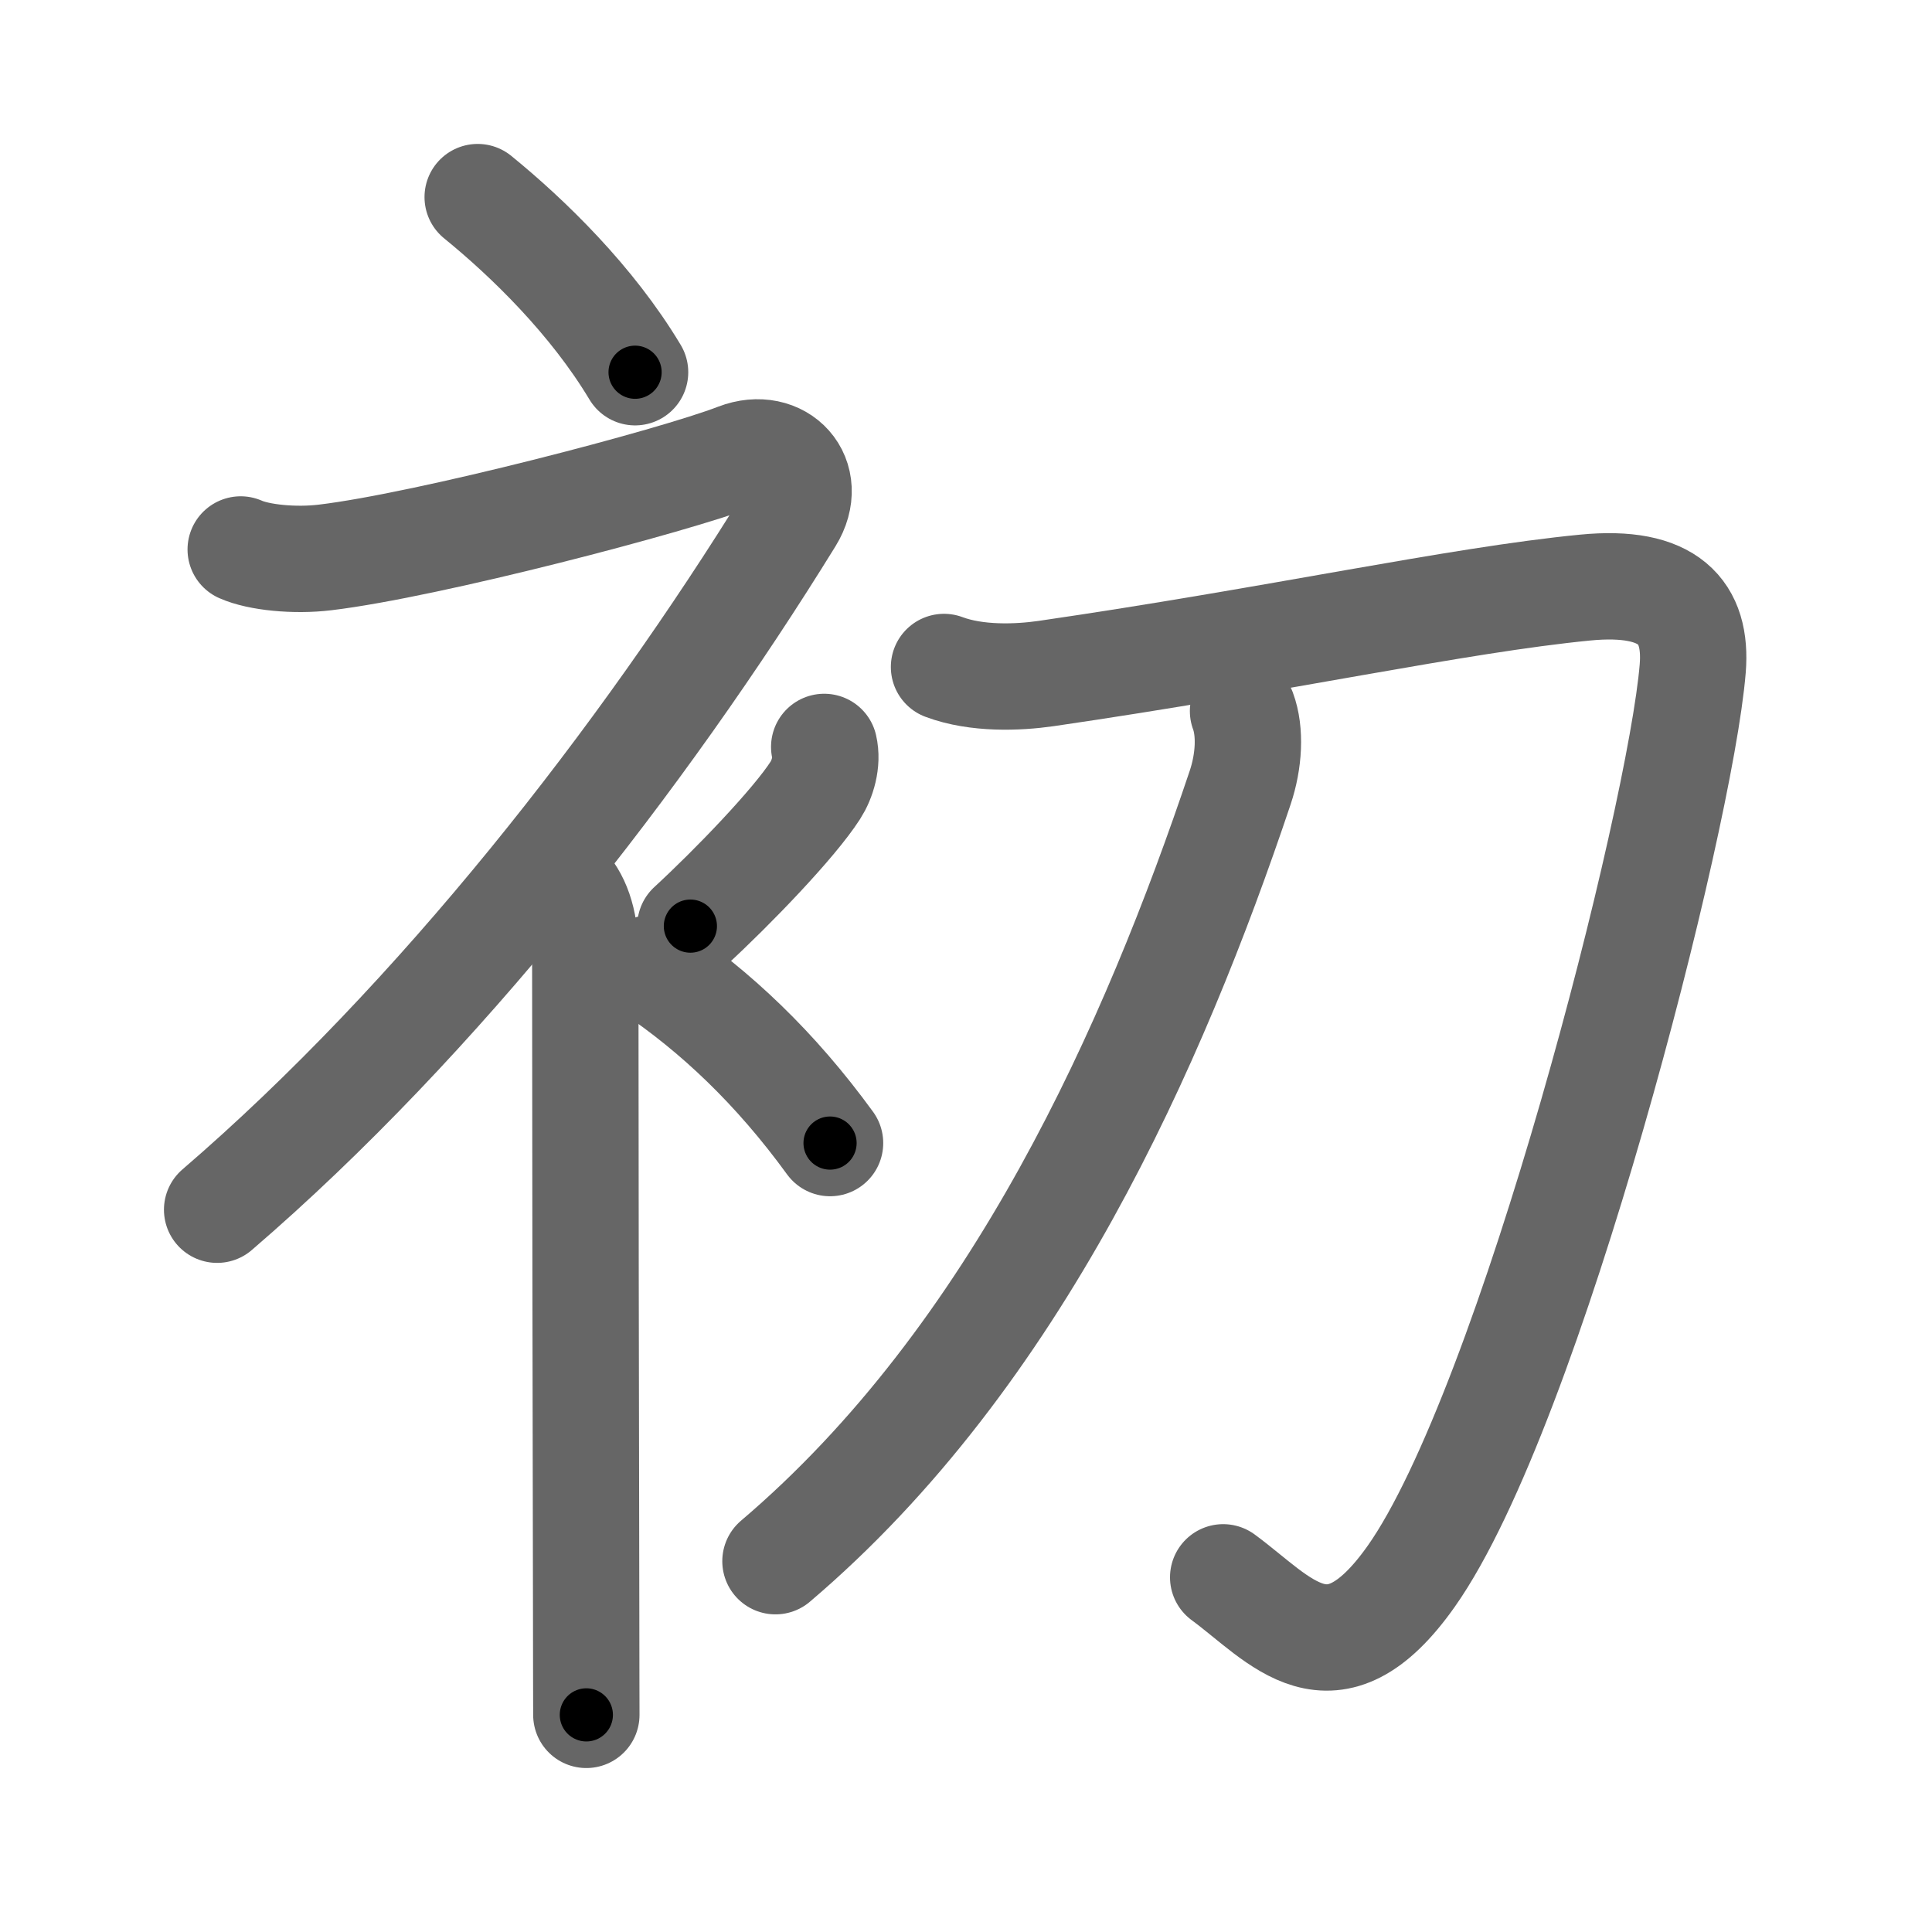 <svg xmlns="http://www.w3.org/2000/svg" viewBox="0 0 109 109" id="521d"><g fill="none" stroke="#666" stroke-width="6" stroke-linecap="round" stroke-linejoin="round"><g><g><path d="M26.95,11.12c2.85,2.32,6.44,5.81,8.88,9.88" /><path d="M13.58,31c1.01,0.45,3.03,0.66,4.76,0.45c5.79-0.69,19.67-4.32,23.24-5.7c2.44-0.94,4.42,1.2,3,3.5c-8.33,13.5-19.83,28.25-32.33,39" /><path d="M31.75,49.86c0.76,0.76,1.27,2.02,1.27,3.89c0,8.76,0.03,27.66,0.05,37.38c0,2.77,0.01,4.79,0.01,5.62" /><path d="M46.5,42.14c0.2,0.85-0.1,1.83-0.5,2.45c-1.2,1.87-4.65,5.45-7.05,7.66" /><path d="M36.75,54.62c3.63,2.45,6.98,5.61,10.08,9.87" /></g><g><path d="M53.26,37.63c1.84,0.69,4.16,0.6,5.76,0.37c13.11-1.91,23.14-4.14,30.41-4.85c4.73-0.46,6.33,1.37,6.07,4.57c-0.69,8.45-9.17,41.71-15.88,51.21c-4.49,6.36-7.37,2.44-10.61,0.06" /><path d="M70.13,40.12c0.43,1.16,0.34,2.82-0.16,4.31C65.12,58.88,57.38,76.5,43.75,88.08" /></g></g></g><g fill="none" stroke="#000" stroke-width="3" stroke-linecap="round" stroke-linejoin="round"><path d="M26.95,11.12c2.85,2.32,6.44,5.81,8.88,9.88" stroke-dasharray="13.349" stroke-dashoffset="13.349"><animate attributeName="stroke-dashoffset" values="13.349;13.349;0" dur="0.133s" fill="freeze" begin="0s;521d.click" /></path><path d="M13.58,31c1.01,0.45,3.03,0.66,4.76,0.45c5.79-0.69,19.67-4.32,23.24-5.7c2.44-0.94,4.42,1.2,3,3.5c-8.33,13.5-19.83,28.25-32.33,39" stroke-dasharray="86.007" stroke-dashoffset="86.007"><animate attributeName="stroke-dashoffset" values="86.007" fill="freeze" begin="521d.click" /><animate attributeName="stroke-dashoffset" values="86.007;86.007;0" keyTimes="0;0.171;1" dur="0.78s" fill="freeze" begin="0s;521d.click" /></path><path d="M31.75,49.86c0.76,0.76,1.27,2.02,1.27,3.89c0,8.76,0.03,27.66,0.05,37.38c0,2.77,0.01,4.79,0.01,5.62" stroke-dasharray="47.199" stroke-dashoffset="47.199"><animate attributeName="stroke-dashoffset" values="47.199" fill="freeze" begin="521d.click" /><animate attributeName="stroke-dashoffset" values="47.199;47.199;0" keyTimes="0;0.623;1" dur="1.252s" fill="freeze" begin="0s;521d.click" /></path><path d="M46.5,42.14c0.2,0.85-0.1,1.83-0.5,2.45c-1.2,1.87-4.65,5.45-7.05,7.66" stroke-dasharray="12.992" stroke-dashoffset="12.992"><animate attributeName="stroke-dashoffset" values="12.992" fill="freeze" begin="521d.click" /><animate attributeName="stroke-dashoffset" values="12.992;12.992;0" keyTimes="0;0.906;1" dur="1.382s" fill="freeze" begin="0s;521d.click" /></path><path d="M36.75,54.62c3.63,2.45,6.98,5.61,10.08,9.87" stroke-dasharray="14.182" stroke-dashoffset="14.182"><animate attributeName="stroke-dashoffset" values="14.182" fill="freeze" begin="521d.click" /><animate attributeName="stroke-dashoffset" values="14.182;14.182;0" keyTimes="0;0.907;1" dur="1.524s" fill="freeze" begin="0s;521d.click" /></path><path d="M53.26,37.63c1.84,0.69,4.16,0.6,5.76,0.37c13.11-1.91,23.14-4.14,30.41-4.85c4.73-0.46,6.33,1.37,6.07,4.57c-0.69,8.45-9.17,41.71-15.88,51.21c-4.49,6.36-7.37,2.44-10.61,0.06" stroke-dasharray="112.62" stroke-dashoffset="112.62"><animate attributeName="stroke-dashoffset" values="112.62" fill="freeze" begin="521d.click" /><animate attributeName="stroke-dashoffset" values="112.62;112.62;0" keyTimes="0;0.643;1" dur="2.371s" fill="freeze" begin="0s;521d.click" /></path><path d="M70.13,40.12c0.43,1.16,0.34,2.82-0.16,4.31C65.12,58.88,57.38,76.5,43.75,88.08" stroke-dasharray="55.934" stroke-dashoffset="55.934"><animate attributeName="stroke-dashoffset" values="55.934" fill="freeze" begin="521d.click" /><animate attributeName="stroke-dashoffset" values="55.934;55.934;0" keyTimes="0;0.809;1" dur="2.93s" fill="freeze" begin="0s;521d.click" /></path></g></svg>